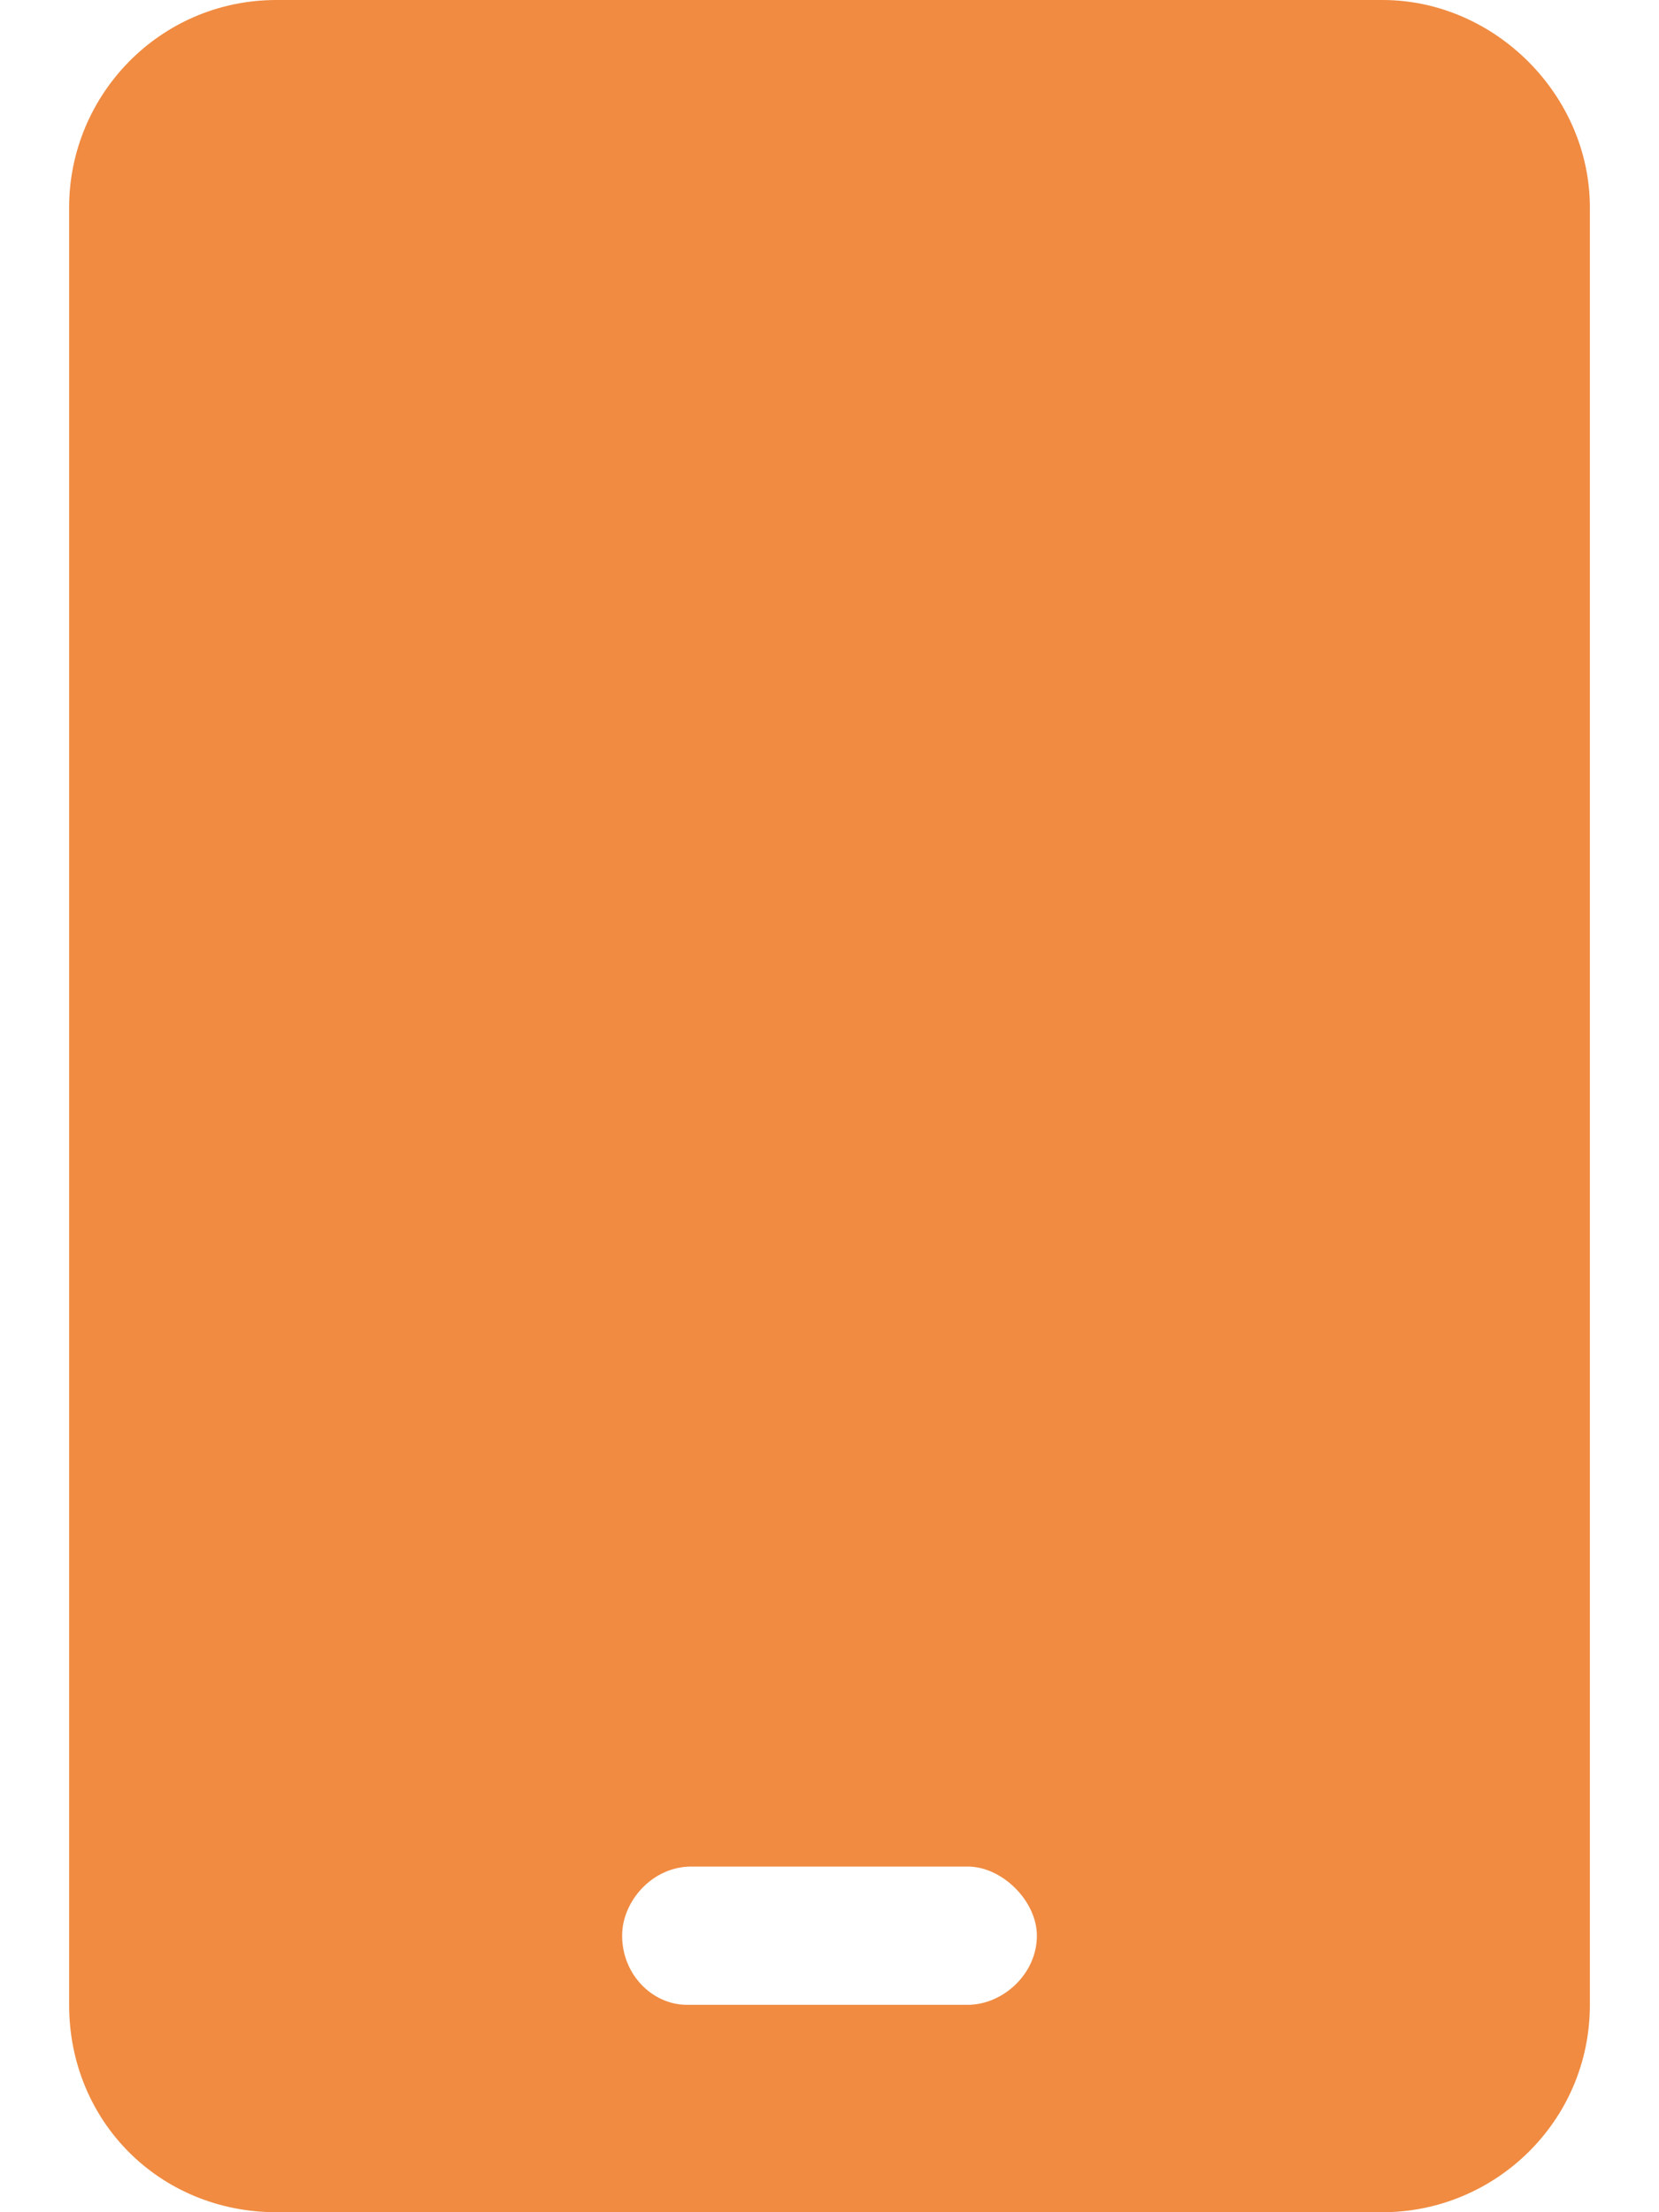 <svg width="12" height="16" viewBox="0 0 12 16" fill="none" xmlns="http://www.w3.org/2000/svg">
<path d="M10 0C10.812 0 11.5 0.688 11.5 1.5V14.5C11.5 15.344 10.812 16 10 16H2C1.156 16 0.5 15.344 0.5 14.5V1.5C0.5 0.688 1.156 0 2 0H10ZM7.5 14C7.5 13.75 7.25 13.5 7 13.5H5C4.719 13.5 4.5 13.75 4.5 14C4.5 14.281 4.719 14.5 4.969 14.5H7C7.25 14.5 7.5 14.281 7.5 14Z" fill="#F08B41"/>
</svg>
